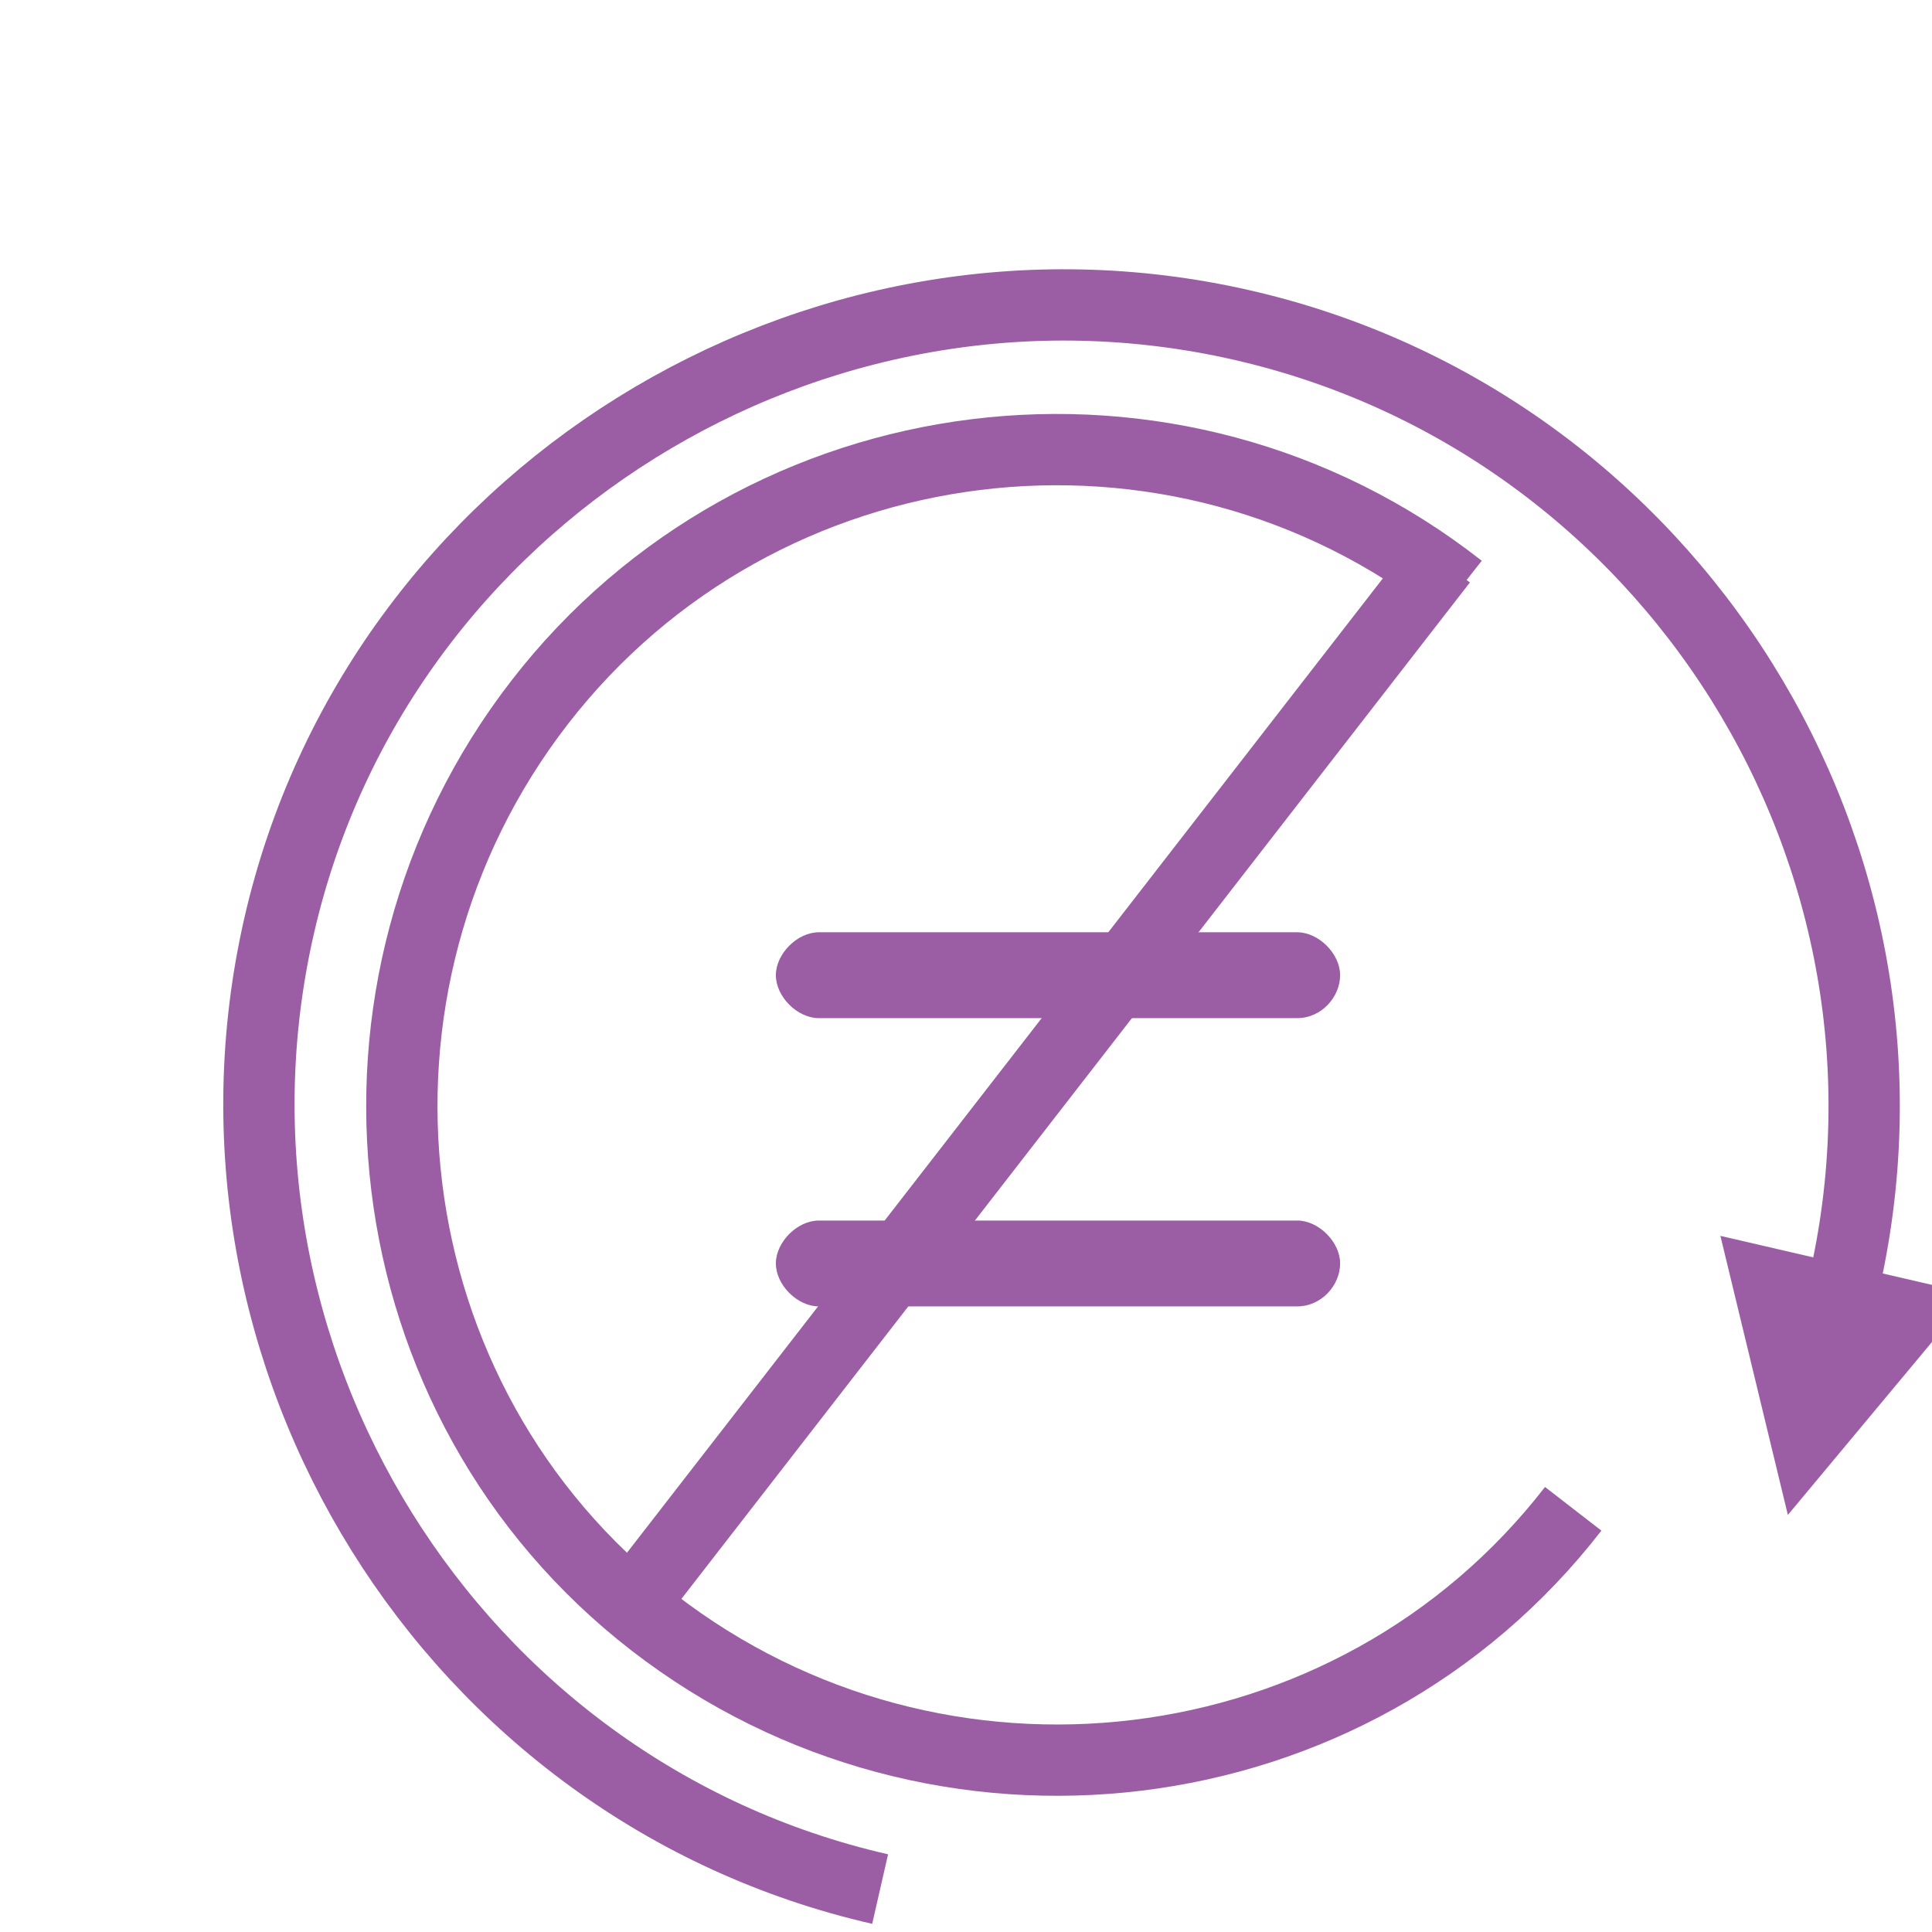 <?xml version="1.0" encoding="UTF-8"?>
<svg width="63px" height="63px" viewBox="0 0 63 63" version="1.1" xmlns="http://www.w3.org/2000/svg" xmlns:xlink="http://www.w3.org/1999/xlink">
    <defs></defs>
<g>
			<path fill="none" stroke="#9B5EA5" stroke-width="2.325" d="M47.6,19.2c-9.3-7.3-22.8-5.6-30,3.7s-5.6,22.8,3.7,30s22.8,5.6,30-3.7"/>
			<path fill="none" stroke="#9B5EA5" stroke-width="2.325" d="M60.1,42c3.3-14.1-5.6-28.2-19.6-31.4S12.3,16.2,9.1,30.2s5.6,28.2,19.6,31.4"/>
			<path fill="none" stroke="#9B5EA5" stroke-width="2.325" stroke-linecap="square" d="M46.3,19.2l-25.6,33"/>
			<polygon fill="#9B5EA5" points="58.3,49.4 56.1,40.3 64.3,42.2 			"/>
			<path fill="#9B5EA5" d="M42.3,33.2H26.7c-0.7,0-1.4-0.7-1.4-1.4l0,0c0-0.7,0.7-1.4,1.4-1.4h15.6c0.7,0,1.4,0.7,1.4,1.4l0,0
				C43.7,32.5,43.1,33.2,42.3,33.2z"/>
			<path fill="#9B5EA5" d="M42.3,42.6H26.7c-0.7,0-1.4-0.7-1.4-1.4l0,0c0-0.7,0.7-1.4,1.4-1.4h15.6c0.7,0,1.4,0.7,1.4,1.4l0,0
				C43.7,41.9,43.1,42.6,42.3,42.6z"/>
		</g>
</svg>
